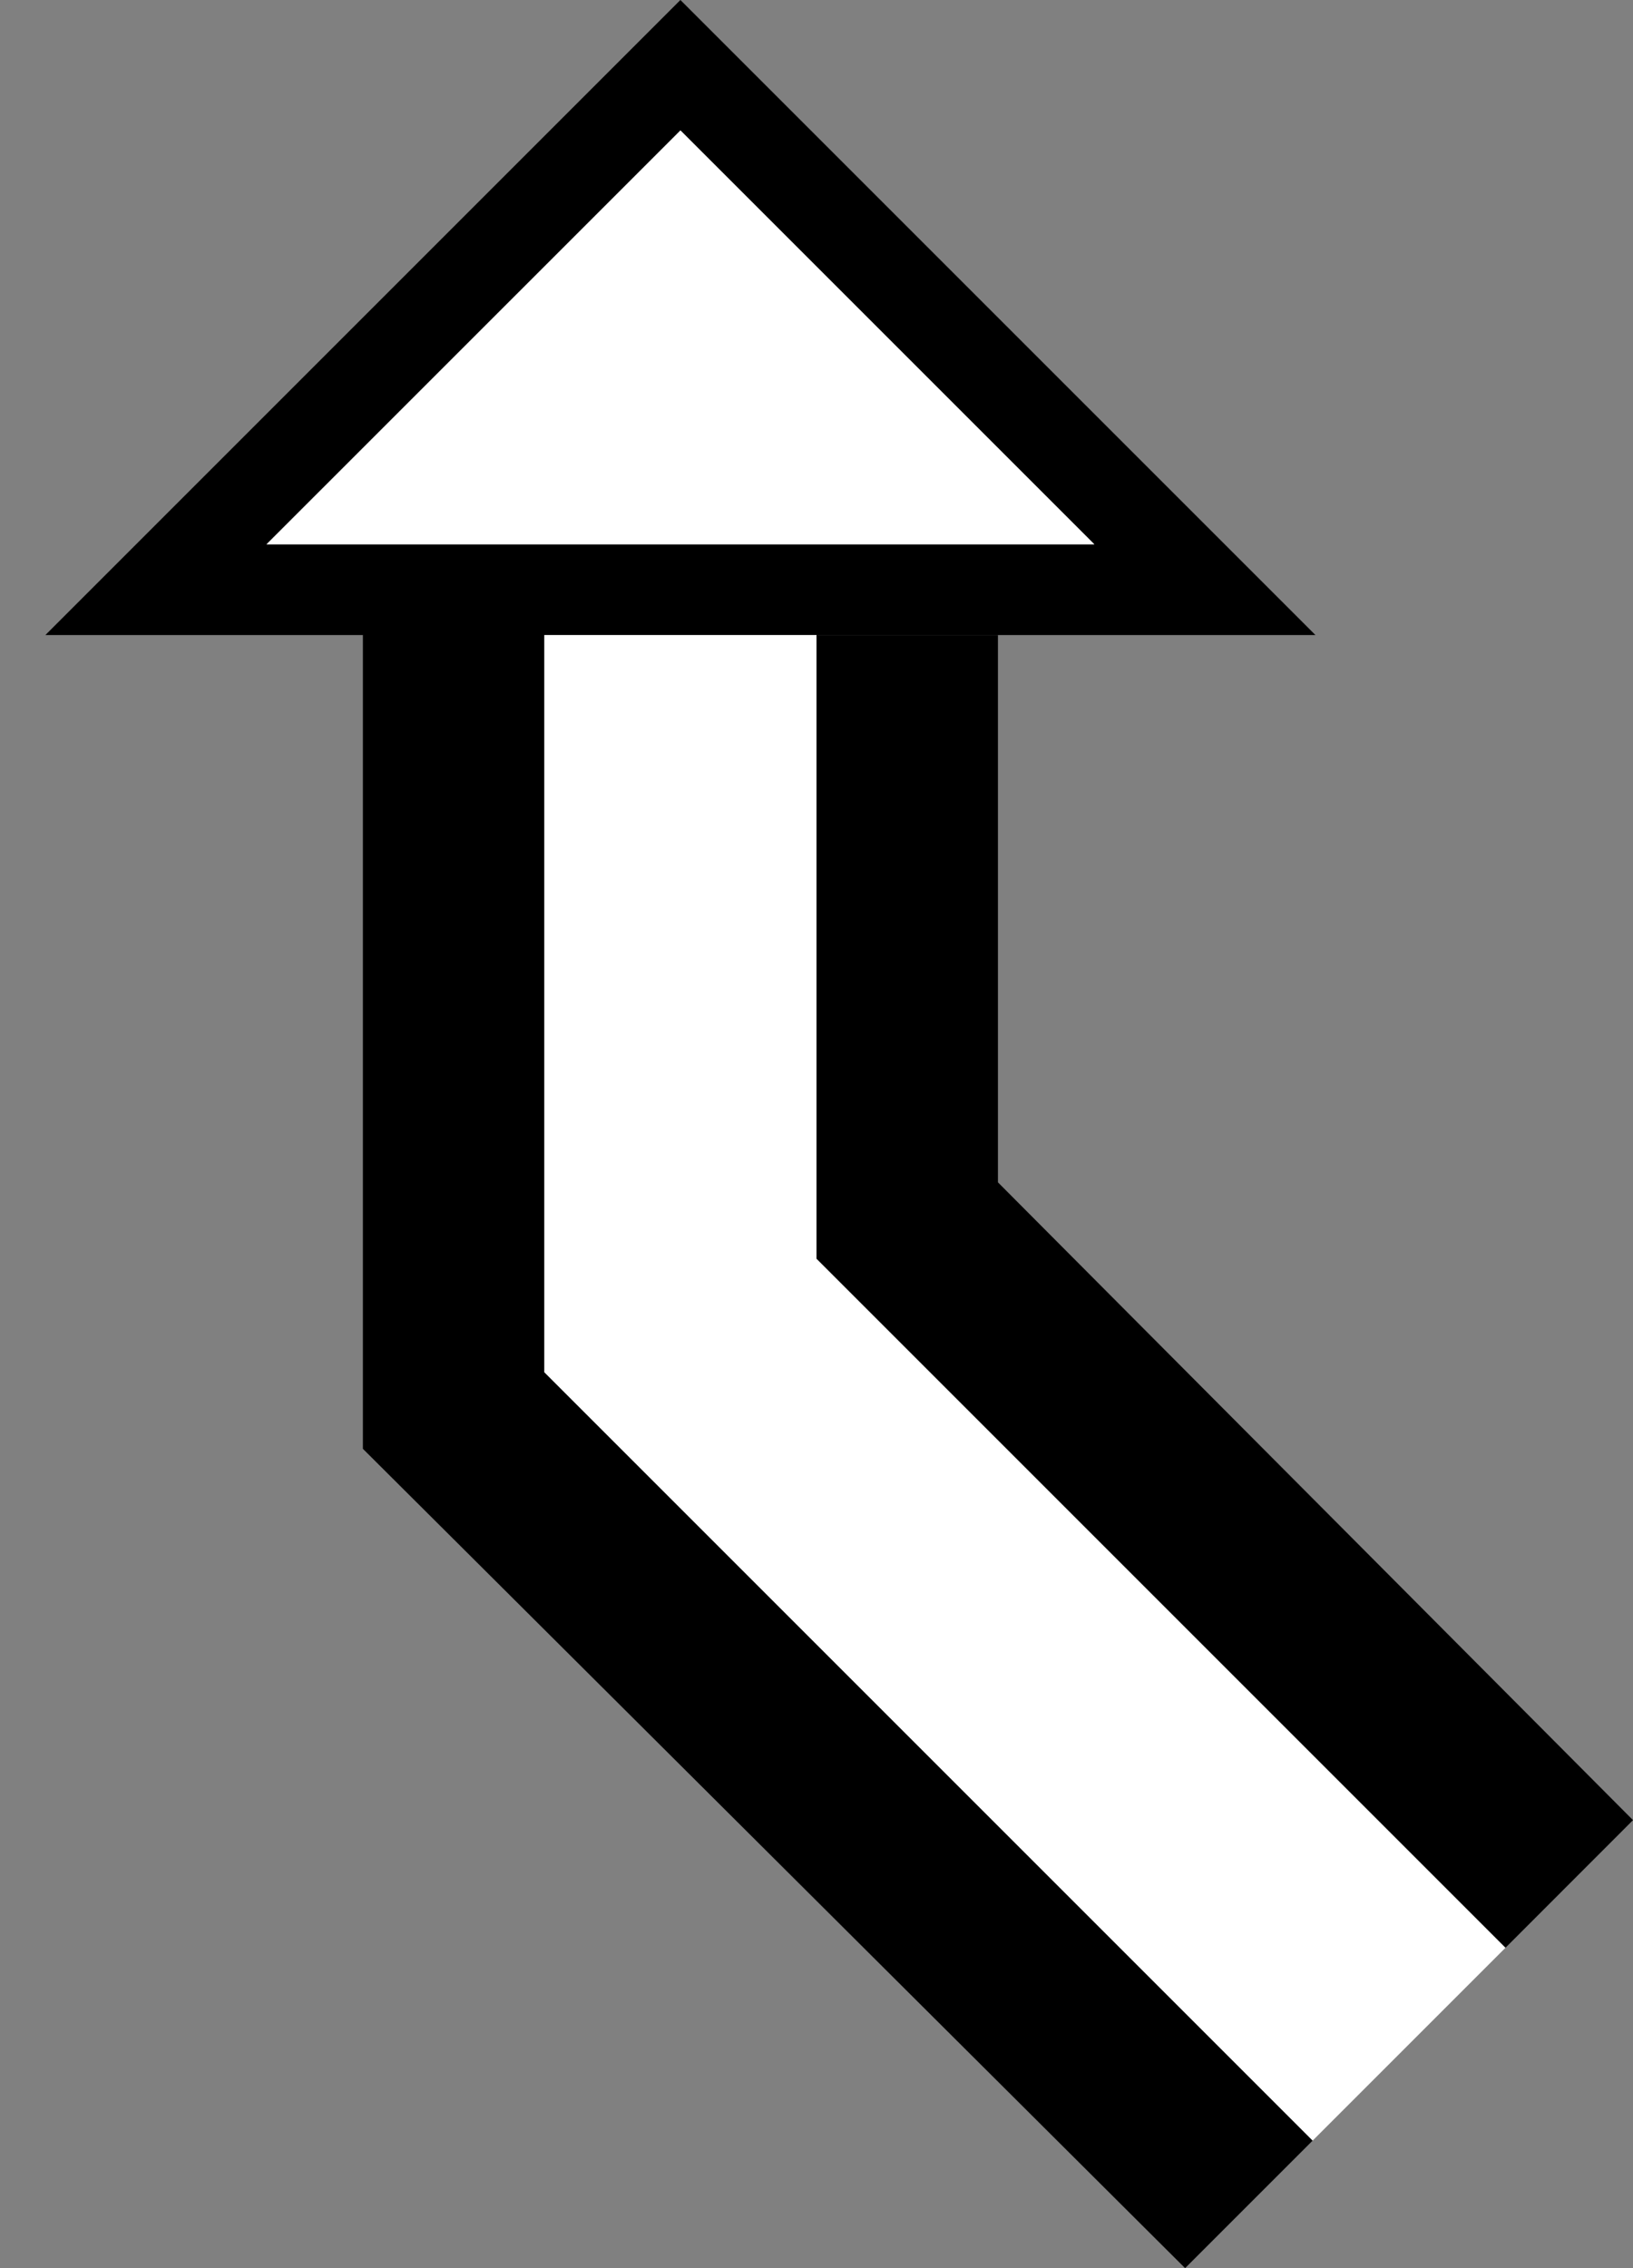 <svg xmlns="http://www.w3.org/2000/svg" version="1.0" width="18" height="25"><rect width="100%" height="100%" fill="#808080" stroke="none"/><path d="M7.5 0l-7 7h14l-7-7zm0 1.438L12.063 6H2.937L7.5 1.437zM4 7v8.969L13.063 25l1.406-1.406L6 15.125V7H4z"/><path d="M9 7v6.875l7.594 7.594L18 20.062l-7-7.03V7H9z"/><path d="M6 7v8.125l8.469 8.469 2.125-2.125L9 13.875V7H6zM7.5 1.438L2.937 6h9.126L7.5 1.437z" fill="#fff"/></svg>